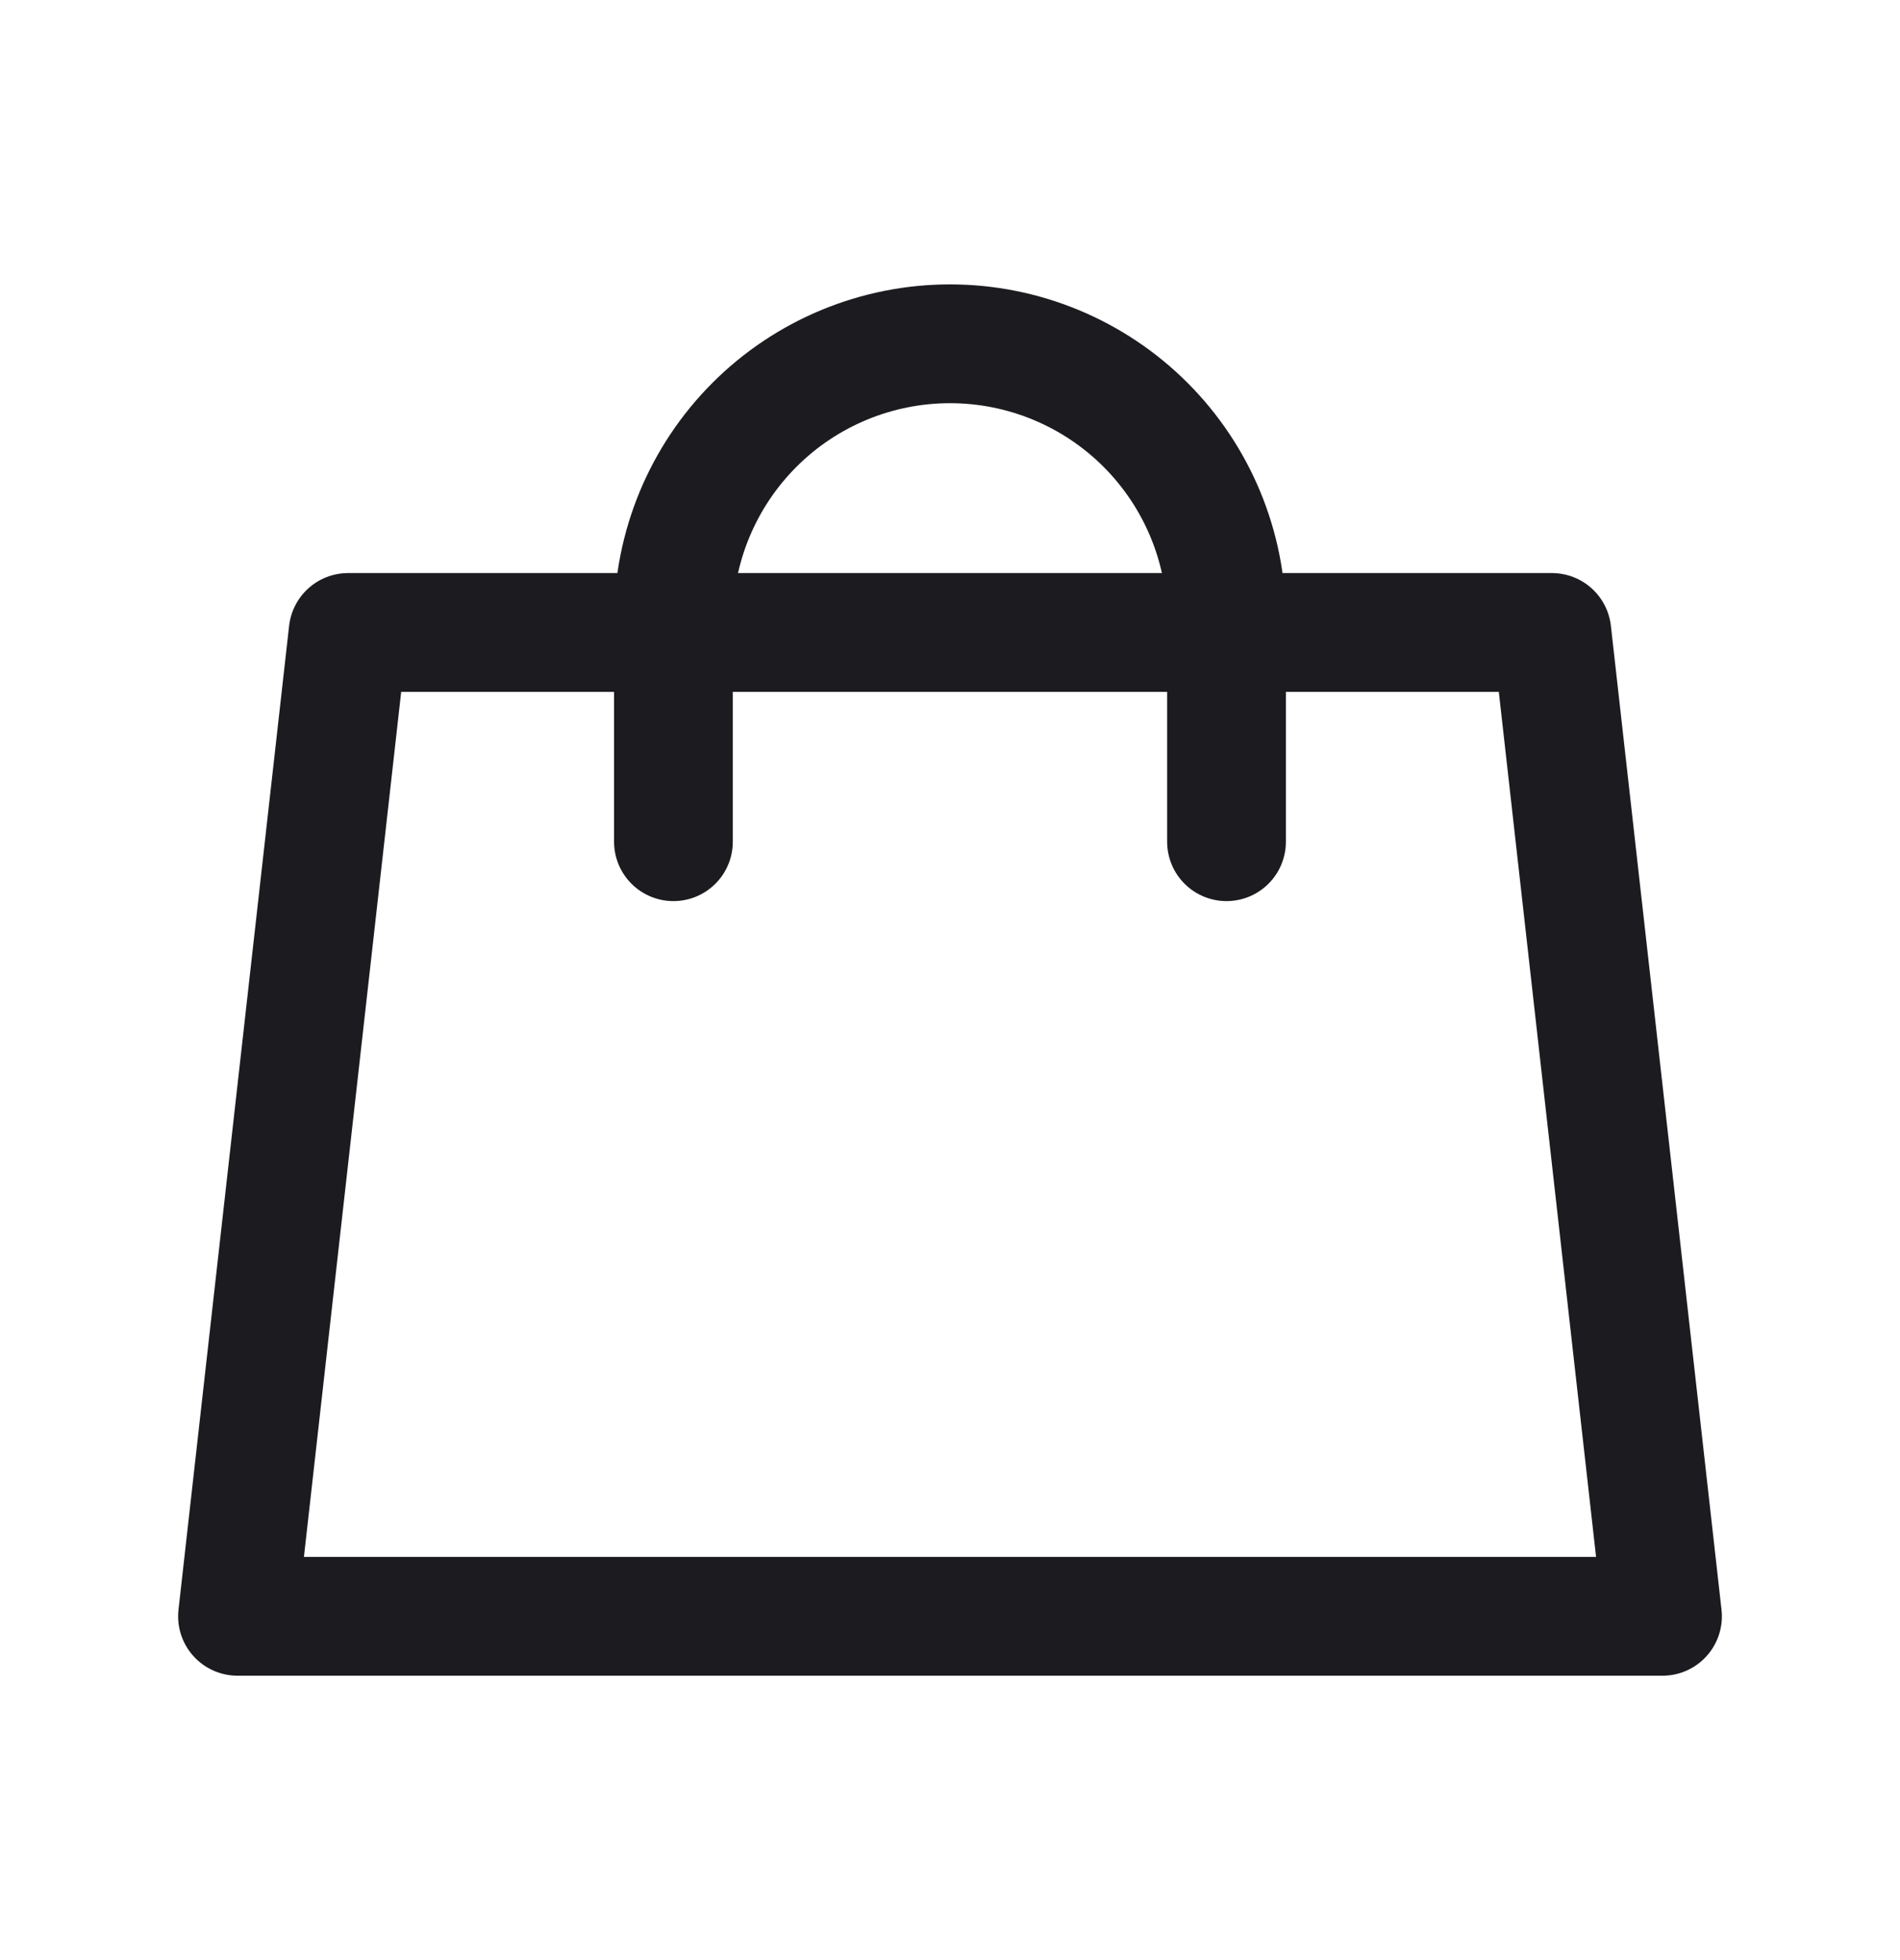 <svg width="32" height="33" viewBox="0 0 32 33" fill="none" xmlns="http://www.w3.org/2000/svg">
<path d="M11.342 14.171V10.445C11.342 9.21 11.833 8.026 12.707 7.152C13.58 6.279 14.765 5.788 16 5.788C17.235 5.788 18.42 6.279 19.293 7.152C20.167 8.026 20.657 9.21 20.657 10.445V14.171" stroke="#1C1B1F" stroke-width="2" stroke-linecap="round" stroke-linejoin="round"/>
<path d="M5.863 10.648H26.137L28 27.212H4L5.863 10.648Z" stroke="#1C1B1F" stroke-width="2" stroke-linejoin="round"/>
</svg>
